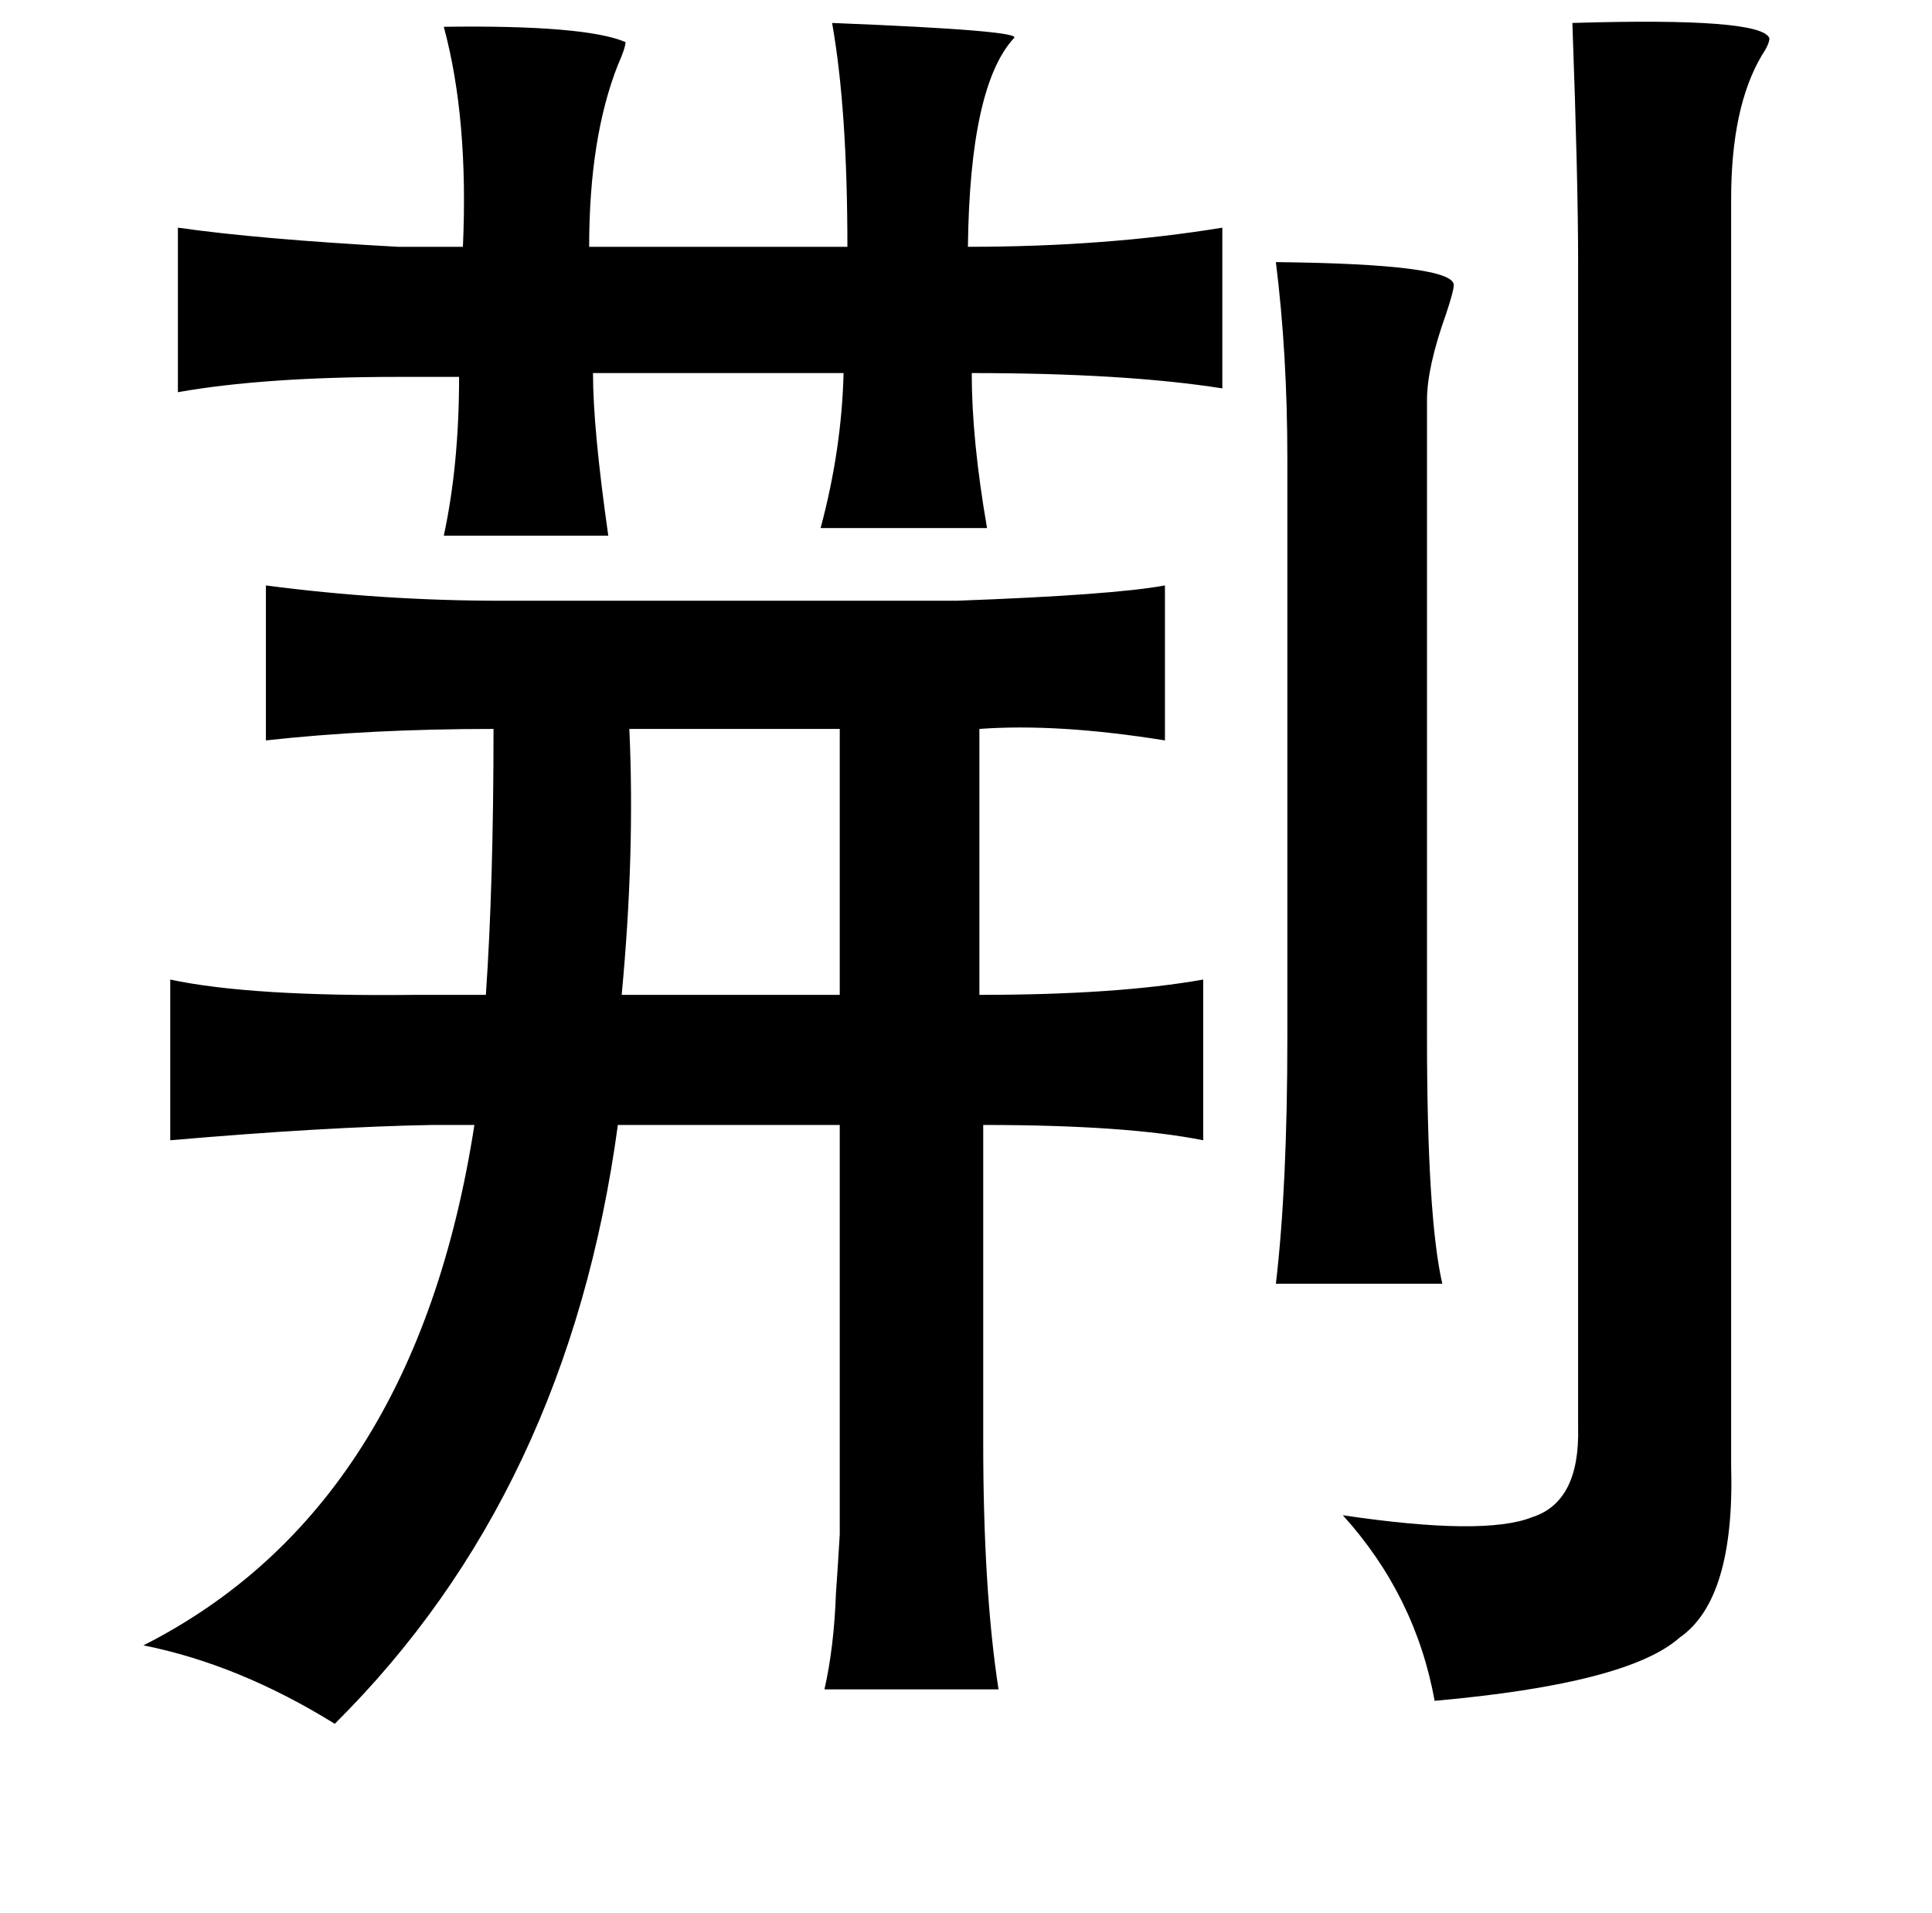 <?xml version="1.0" standalone="no"?>
<!DOCTYPE svg PUBLIC "-//W3C//DTD SVG 1.1//EN" "http://www.w3.org/Graphics/SVG/1.1/DTD/svg11.dtd" >
<svg xmlns="http://www.w3.org/2000/svg" xmlns:xlink="http://www.w3.org/1999/xlink" version="1.1" viewBox="-10 0 1010 1000">
   <path fill="currentColor"
d="M812 12q99 -3 103 8q0 3 -4 9q-16 27 -16 75v662q2 70 -27 90q-27 24 -128 33q-10 -55 -48 -97q74 11 99 1q25 -8 24 -47v-609q0 -43 -3 -125zM425 12q101 4 95 8q-23 25 -24 109q72 0 133 -10v84q-51 -8 -131 -8q0 35 8 81h-87q11 -41 12 -81h-131q0 29 8 85h-86
q8 -37 8 -83h-32q-70 0 -115 8v-86q42 6 115 10h34q3 -67 -10 -115q74 -1 95 8q0 3 -4 12q-15 38 -15 95h135q0 -72 -8 -117zM657 137q93 1 93 12q0 3 -4 15q-10 28 -10 45v333q0 94 8 129h-87q6 -51 6 -129v-302q0 -55 -6 -103zM129 306q61 8 123 8h238q82 -3 109 -8v81
q-56 -9 -97 -6v139q72 0 117 -8v84q-40 -8 -115 -8v166q0 77 8 129h-91q5 -22 6 -50q1 -14 2 -31v-44v-170h-116q-26 192 -148 313q-50 -31 -100 -41q142 -72 173 -272h-22q-56 1 -137 8v-84q42 9 128 8h11h26q4 -58 4 -139q-65 0 -119 6v-81zM429 381h-110q3 65 -4 139h114
v-139z" />
</svg>

